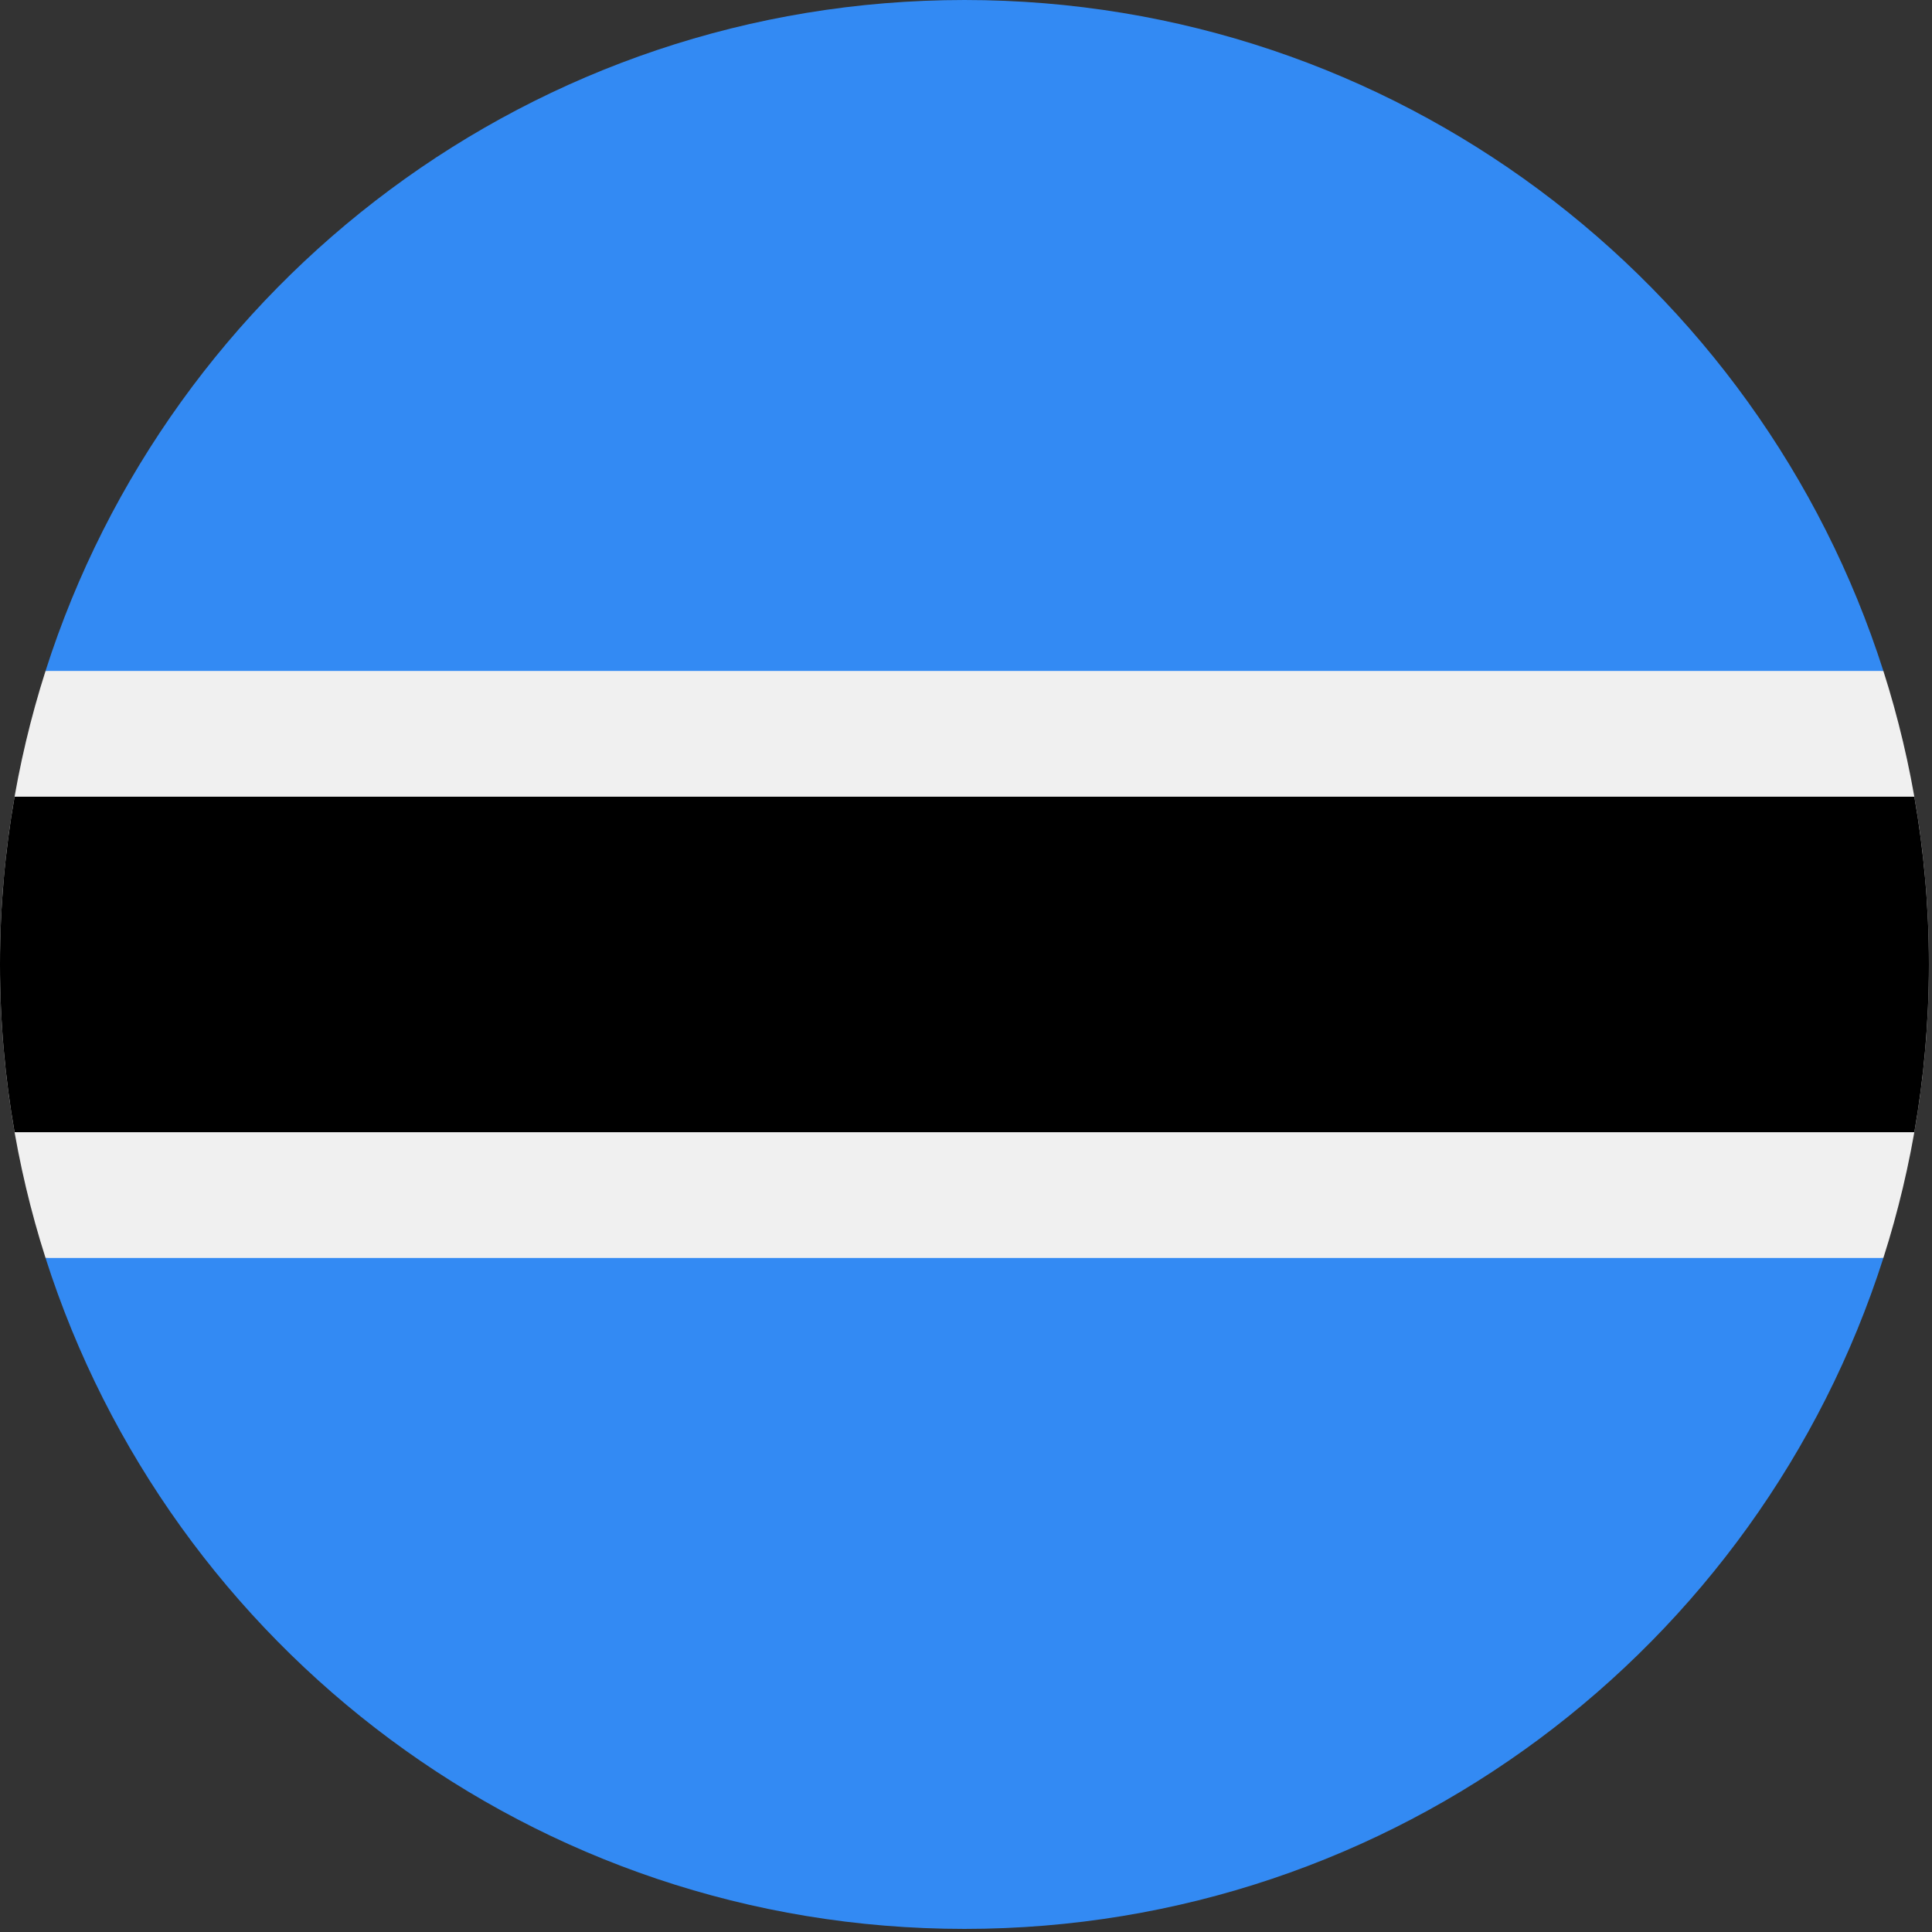 <?xml version="1.0" encoding="UTF-8"?><svg version="1.1" viewBox="0 0 20 20" xmlns="http://www.w3.org/2000/svg" xmlns:xlink="http://www.w3.org/1999/xlink"><rect x="0" y="0" width="20" height="20" fill="#333333" stroke="none"/><g transform="matrix(.039 0 0 .039 0 0)"><path fill="#F0F0F0" d="M12.089 178.086c-7.842 24.569-12.089 50.742-12.088 77.913 -.001 27.169 4.246 53.343 12.089 77.913l243.911 11.132 243.91-11.132c7.841-24.57 12.089-50.745 12.089-77.912 0-27.17-4.247-53.345-12.089-77.914l-243.911-11.13 -243.911 11.13Z"></path><path fill="#000" d="M512 256c0-15.187-1.33-30.063-3.867-44.523h-504.265c-2.538 14.46-3.868 29.334-3.868 44.522 0 15.188 1.331 30.062 3.868 44.522h504.265c2.536-14.461 3.867-29.335 3.867-44.521Z"></path><path fill="#338AF3" d="M256.001 511.999c114.216 0 210.946-74.803 243.91-178.088h-487.821c32.965 103.284 129.696 178.086 243.911 178.088Z"></path><path fill="#338AF3" d="M256.001.001c-114.215 0-210.945 74.803-243.912 178.085l487.82.001c-32.963-103.283-129.694-178.088-243.908-178.086Z"></path></g></svg>
